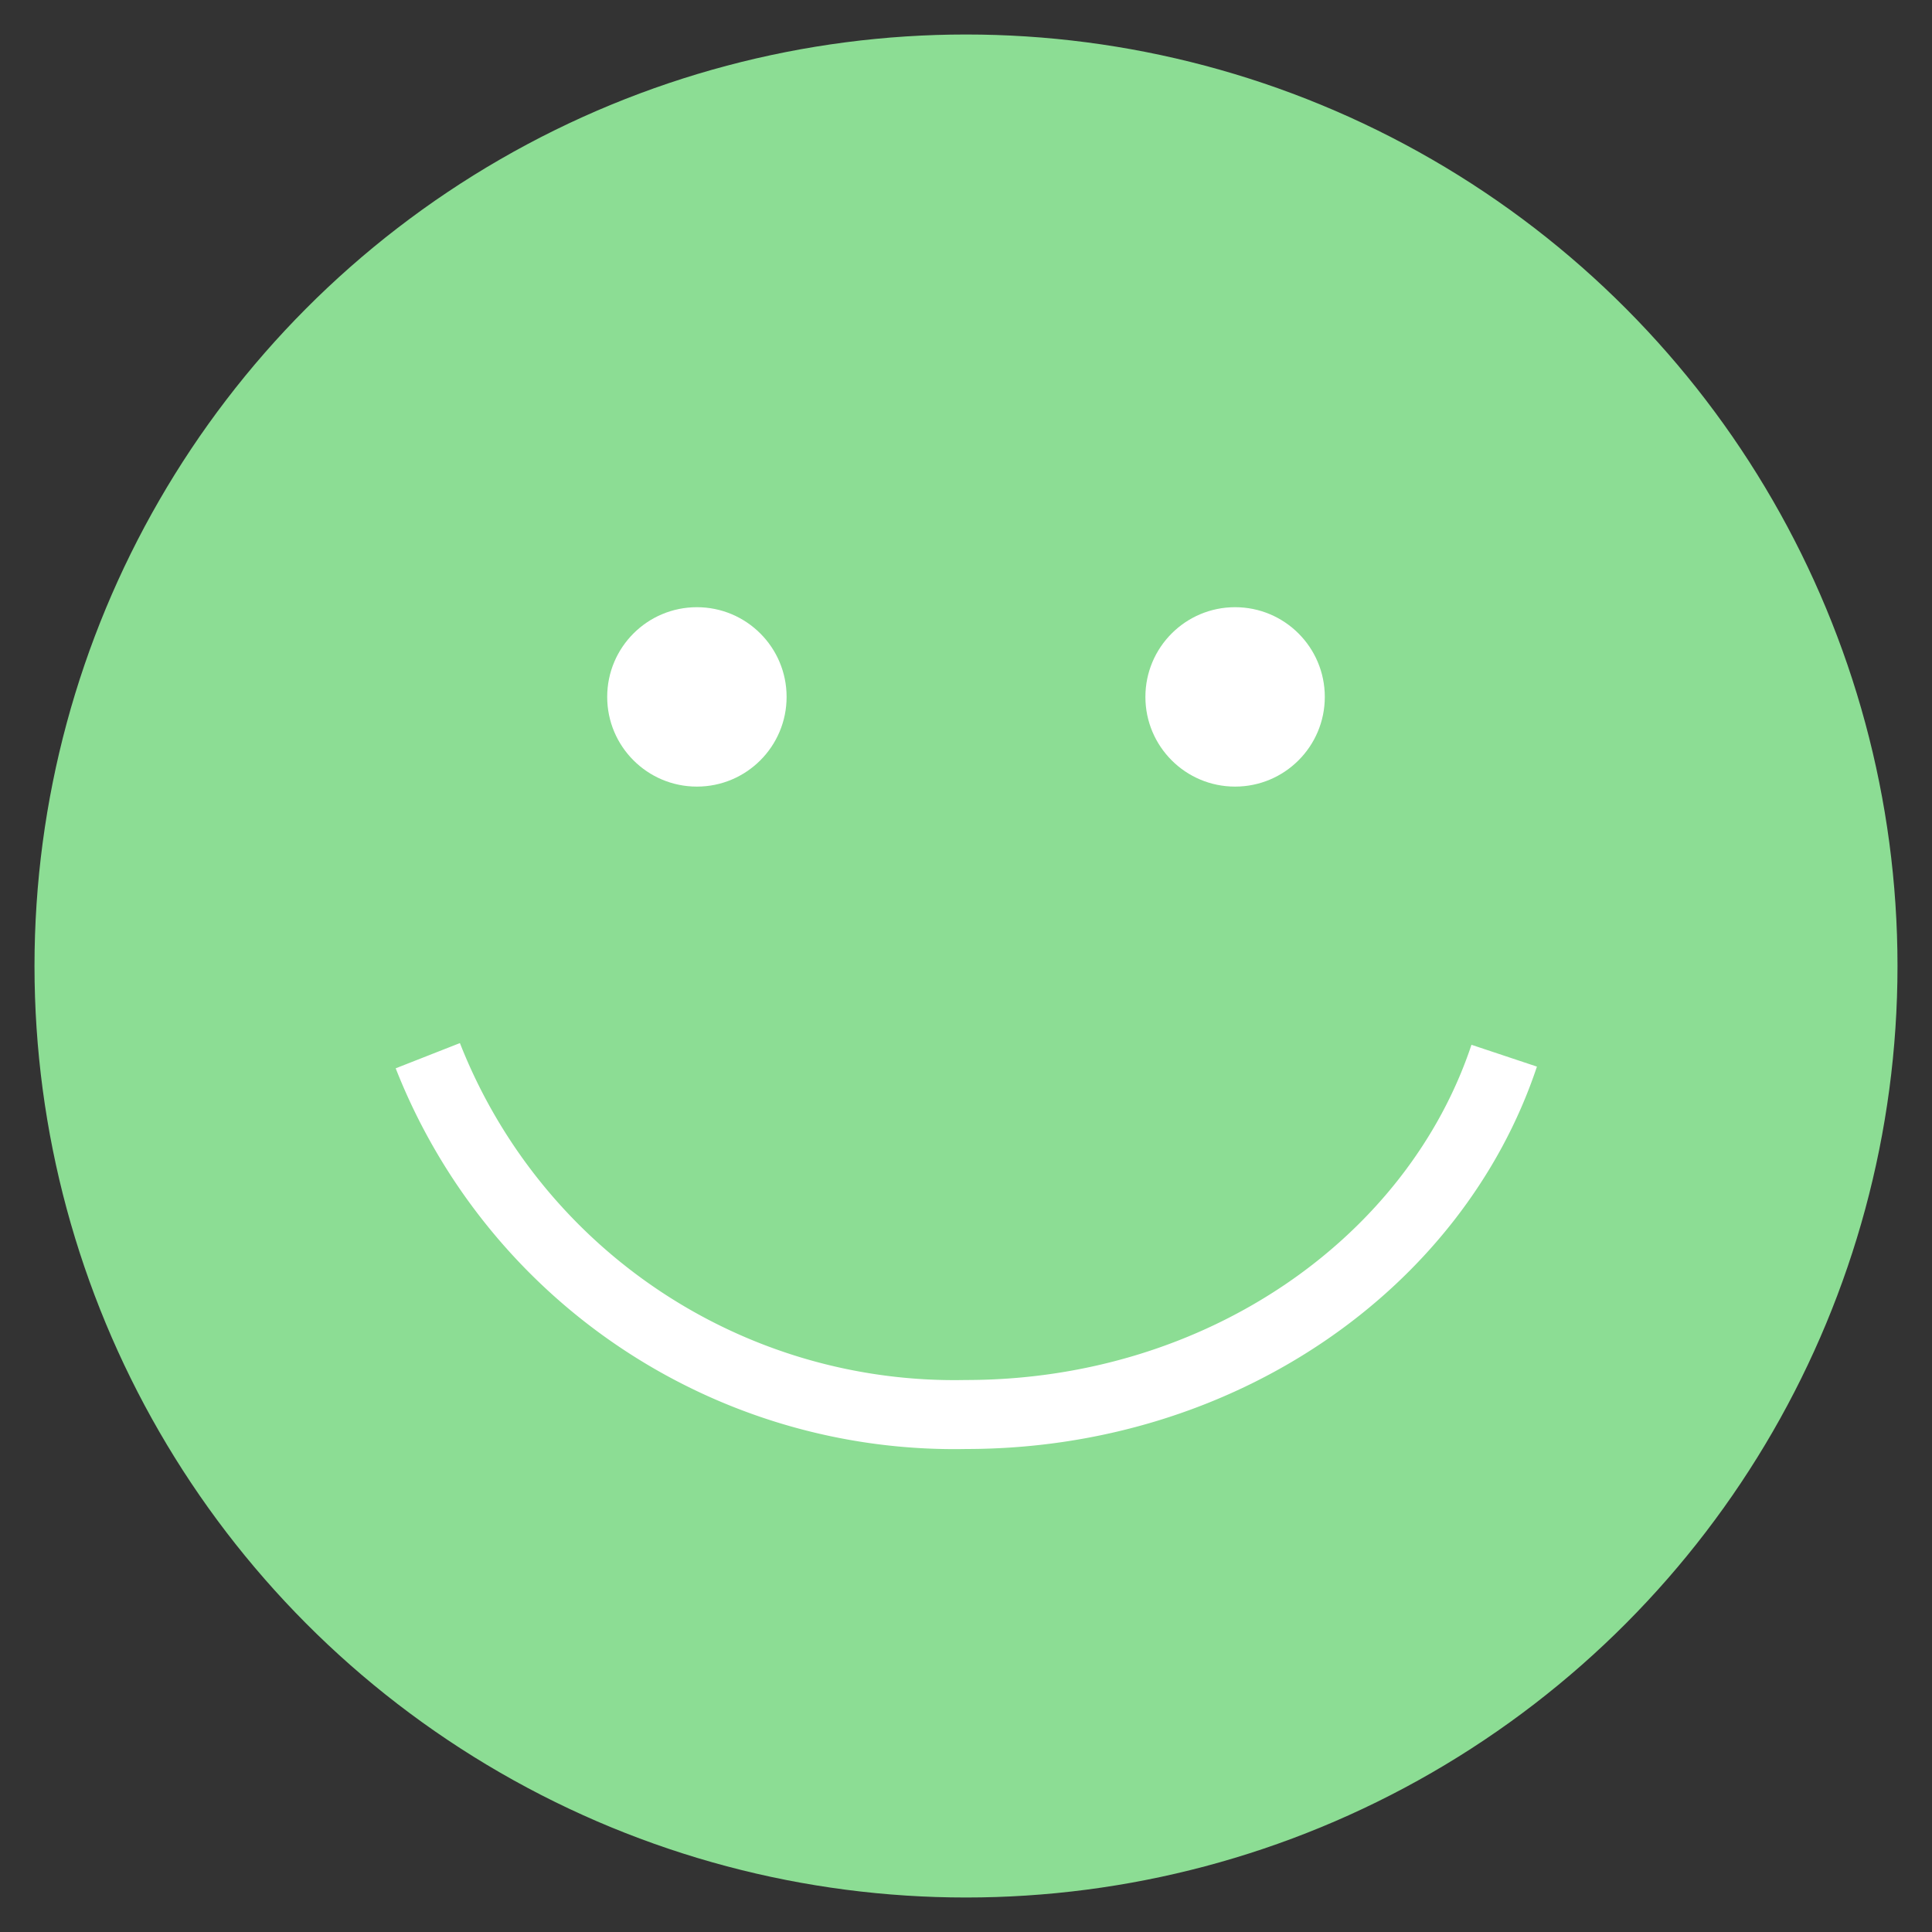 <svg xmlns="http://www.w3.org/2000/svg" fill="none" viewBox="0 0 28 28">
  <rect x="0" y="0" width="28" height="28" fill="#333333" stroke="none"/>
  <circle cx="14" cy="14" r="13" fill="#8CDD94" stroke="#8CDD94"/>
  <circle cx="10.1" cy="10.1" r="1.3" fill="#fff"/>
  <circle cx="17.9" cy="10.1" r="1.3" fill="#fff"/>
  <path fill="#8CDD94" fill-rule="evenodd" d="M21.8 15.3c-1 3-4.1 5.2-7.8 5.2a8.2 8.2 0 01-7.8-5.2" clip-rule="evenodd"/>
  <path stroke="#fff" d="M21.8 15.3c-1 3-4.1 5.2-7.8 5.2a8.2 8.2 0 01-7.8-5.2"/>
</svg>
